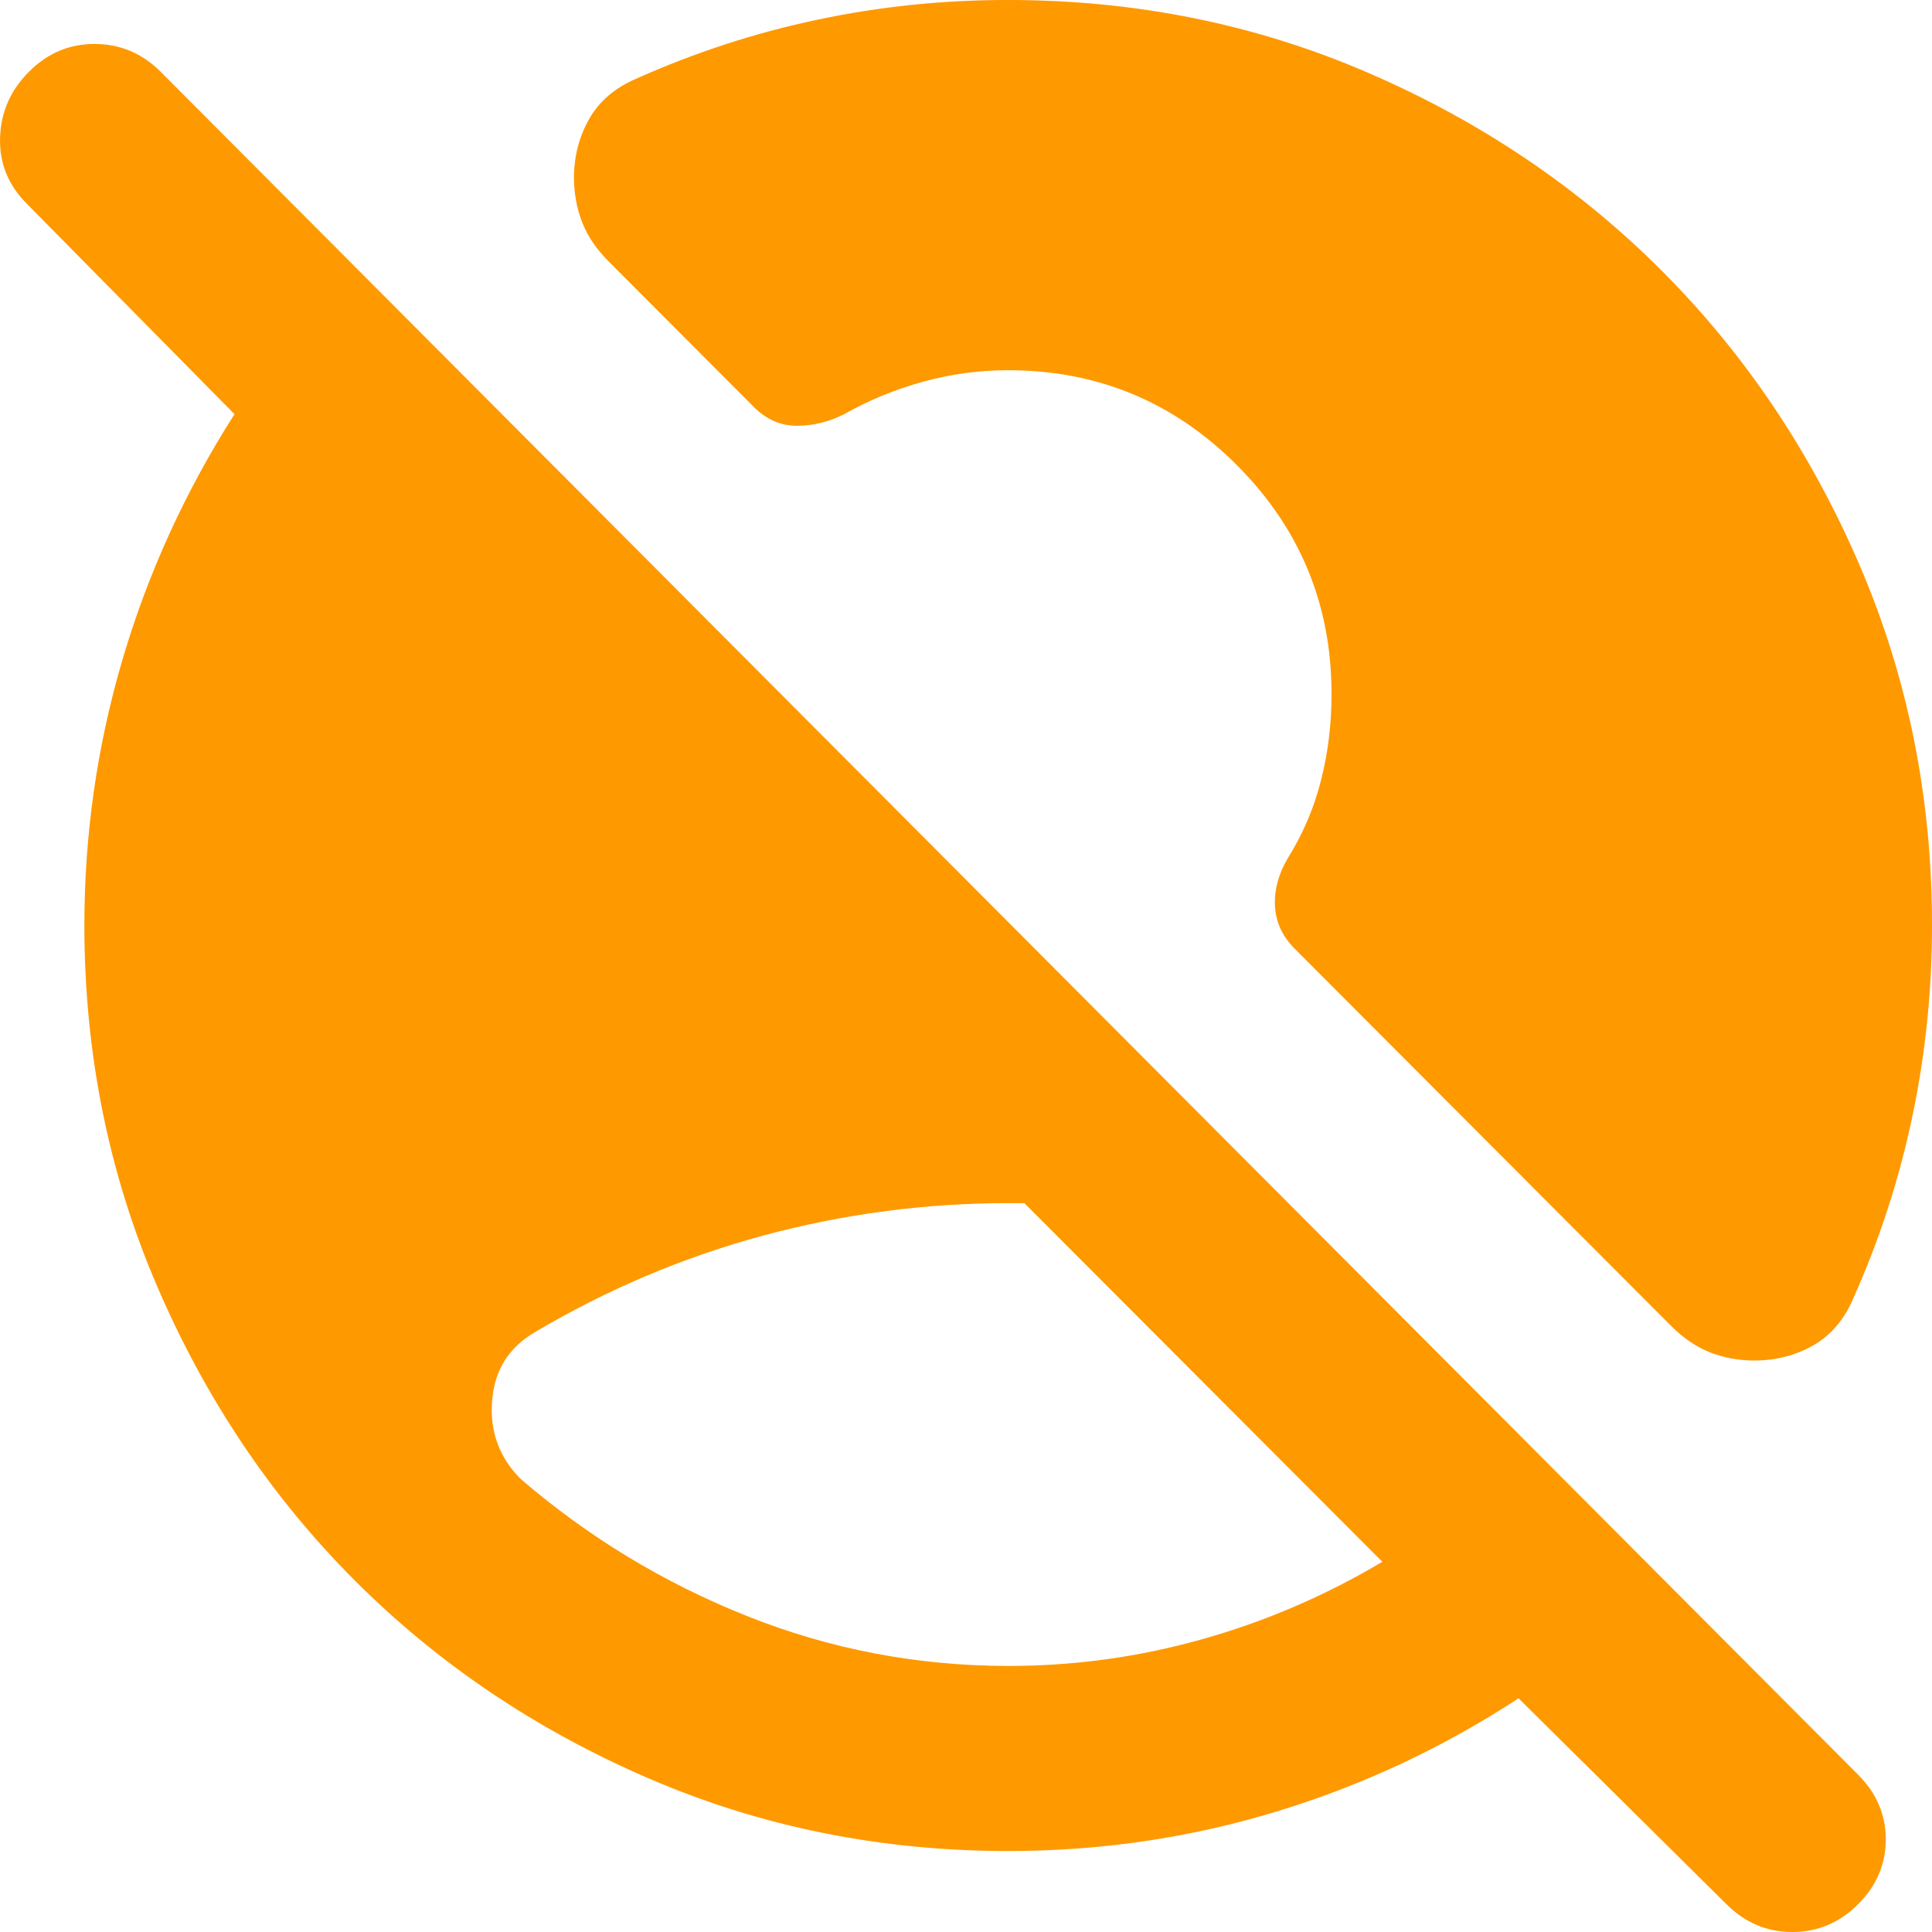 <svg width="24" height="24" viewBox="0 0 24 24" fill="none" xmlns="http://www.w3.org/2000/svg">
<path d="M12.524 20.695C13.347 20.695 14.15 20.584 14.934 20.363C15.718 20.143 16.464 19.822 17.172 19.401L12.725 14.946H12.524C11.491 14.946 10.478 15.08 9.483 15.348C8.488 15.617 7.542 16.017 6.643 16.55C6.318 16.74 6.141 17.025 6.113 17.405C6.084 17.785 6.204 18.109 6.471 18.375C7.312 19.097 8.249 19.665 9.282 20.076C10.315 20.488 11.396 20.694 12.524 20.695ZM21.447 23.655L18.864 21.097C17.927 21.71 16.923 22.18 15.852 22.505C14.781 22.831 13.672 22.994 12.524 22.994C10.937 22.994 9.445 22.692 8.049 22.088C6.652 21.484 5.438 20.665 4.405 19.631C3.372 18.597 2.555 17.38 1.953 15.981C1.35 14.581 1.049 13.087 1.048 11.497C1.048 10.367 1.206 9.265 1.522 8.192C1.838 7.119 2.302 6.103 2.913 5.145L0.331 2.529C0.102 2.299 -0.009 2.027 0.001 1.711C0.01 1.395 0.129 1.122 0.36 0.891C0.59 0.66 0.863 0.545 1.178 0.546C1.493 0.547 1.766 0.662 1.995 0.891L23.082 22.046C23.311 22.275 23.426 22.544 23.426 22.85C23.426 23.157 23.311 23.425 23.082 23.655C22.852 23.885 22.58 24 22.265 24C21.95 24 21.677 23.885 21.447 23.655ZM21.791 16.901C21.6 16.901 21.418 16.867 21.246 16.801C21.074 16.734 20.911 16.623 20.758 16.47L16.082 11.784C15.929 11.631 15.848 11.454 15.838 11.253C15.829 11.053 15.882 10.856 15.996 10.664C16.187 10.357 16.326 10.031 16.412 9.686C16.499 9.341 16.541 8.987 16.541 8.623C16.541 7.511 16.149 6.563 15.364 5.777C14.58 4.992 13.633 4.599 12.524 4.599C12.161 4.599 11.807 4.647 11.463 4.743C11.118 4.838 10.793 4.972 10.487 5.145C10.296 5.241 10.1 5.289 9.9 5.289C9.699 5.289 9.522 5.212 9.368 5.059L7.561 3.248C7.408 3.095 7.298 2.932 7.231 2.759C7.165 2.587 7.131 2.405 7.13 2.213C7.13 1.945 7.193 1.7 7.318 1.48C7.442 1.259 7.638 1.091 7.905 0.977C8.632 0.652 9.383 0.407 10.158 0.244C10.933 0.08 11.722 -0.001 12.524 5.37244e-06C14.112 5.37244e-06 15.604 0.302 17 0.906C18.396 1.51 19.61 2.329 20.643 3.363C21.676 4.397 22.494 5.614 23.097 7.013C23.7 8.413 24.001 9.907 24 11.497C24 12.302 23.919 13.092 23.756 13.869C23.593 14.645 23.349 15.397 23.024 16.125C22.91 16.393 22.743 16.589 22.523 16.714C22.303 16.839 22.059 16.901 21.791 16.901Z" fill="#FF9900"/>
</svg>
